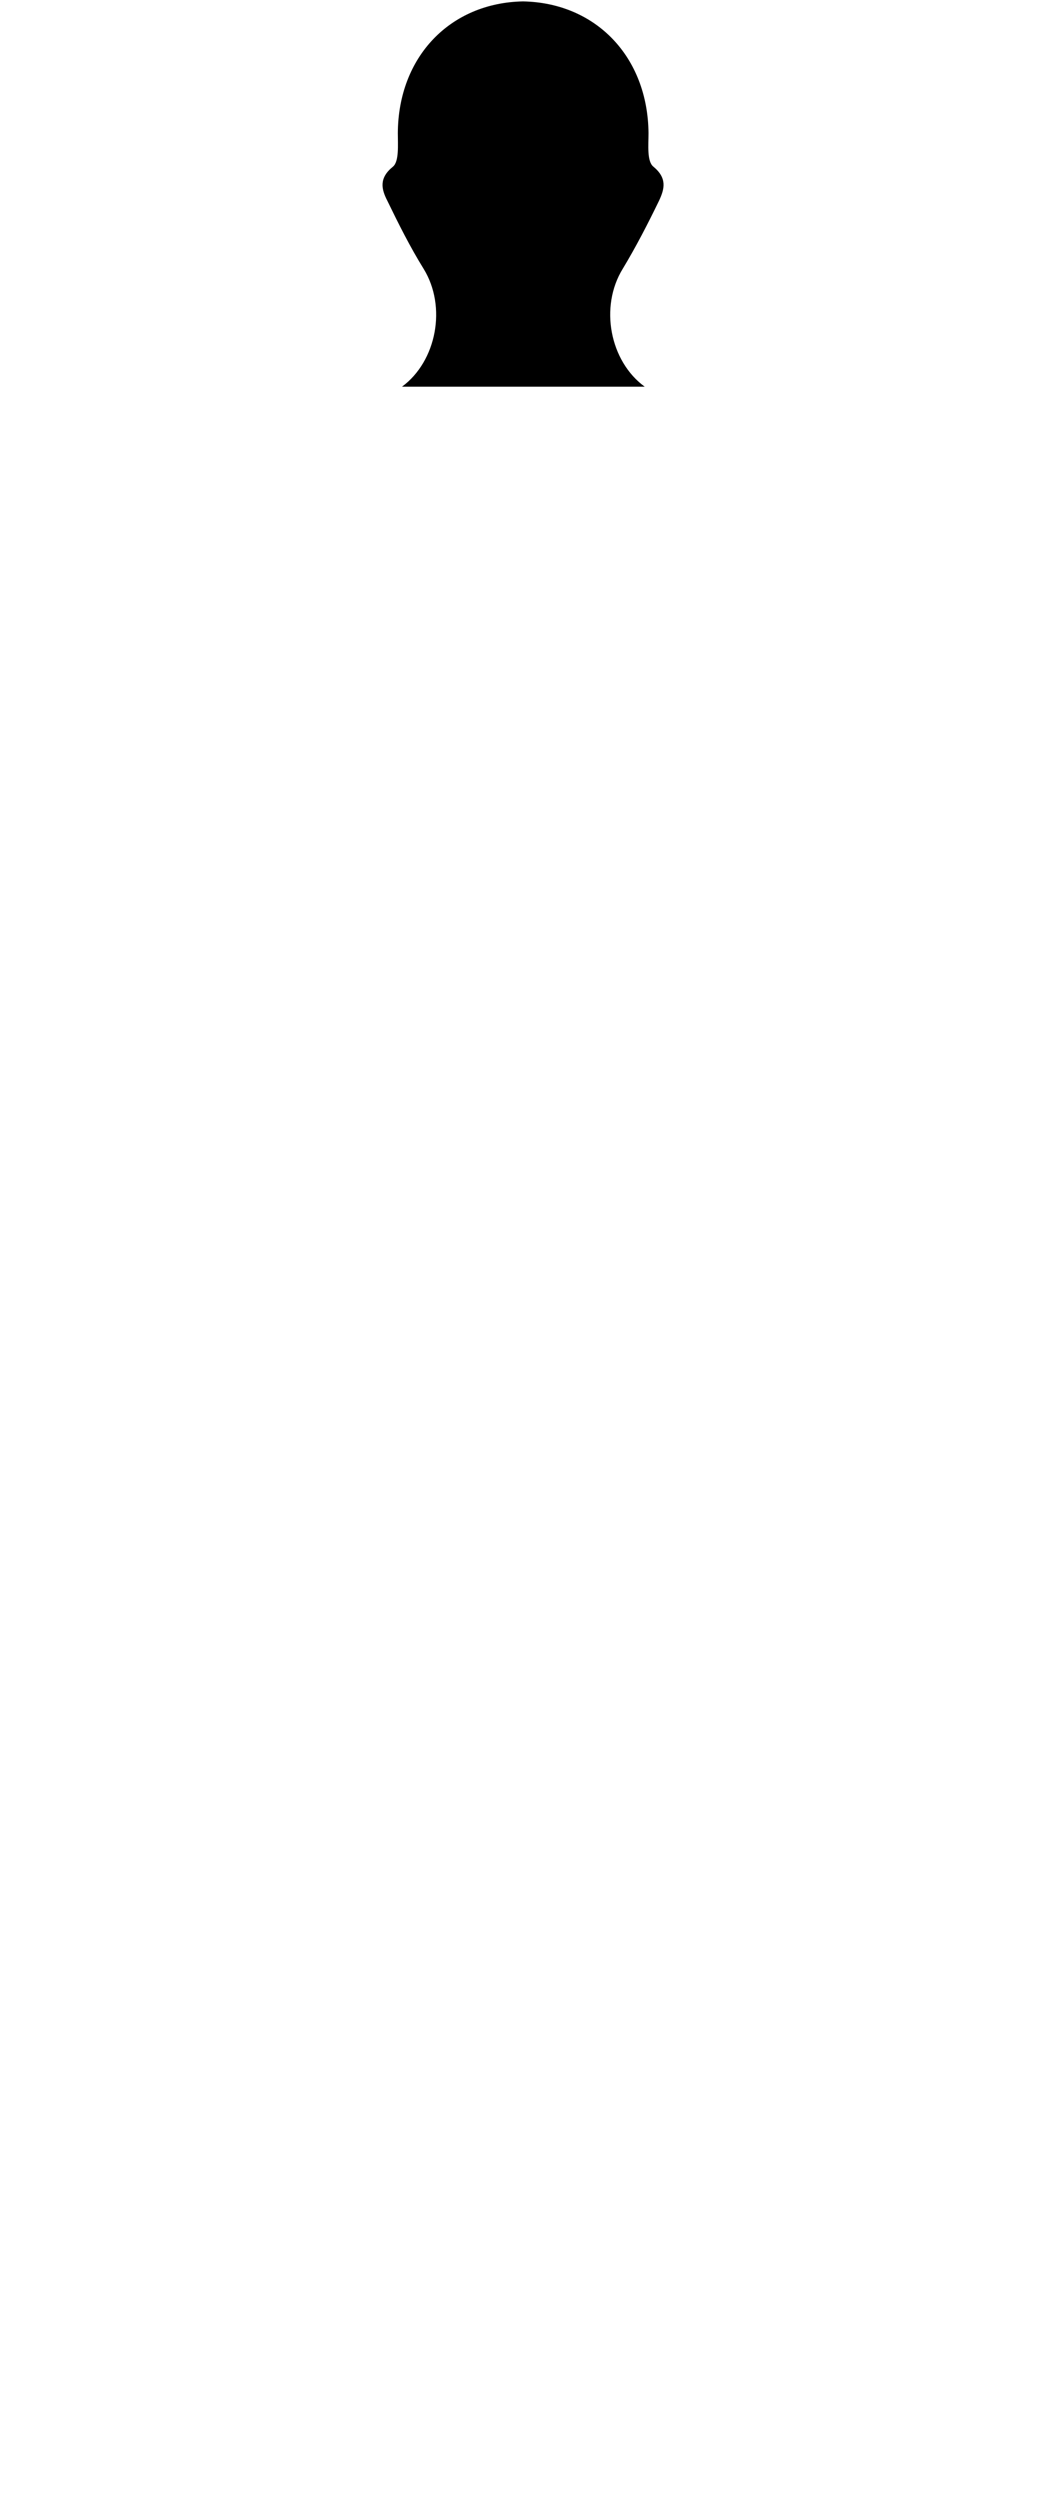 <svg version="1.1" id="Layer_1" xmlns="http://www.w3.org/2000/svg" xmlns:xlink="http://www.w3.org/1999/xlink" x="0px" y="0px"

viewBox="0 0 300 716.2" class="bodyImageSVG" style="enable-background:new 0 0 300 716.2;height:358.5;width:150px" xml:space="preserve" >
<g id="head-o">

<path id="Head"  class="st1" d="M178.6,76.7c3.8-6.3,7.2-12.9,10.4-19.5c1.6-3.4,2.4-6.5-1.6-9.8c-1.9-1.5-1.4-6.3-1.4-9.6

C185.8,15.9,170.9,0.4,150,0c-20.9,0.4-35.8,15.9-35.9,37.8c0,3.3,0.4,8.1-1.4,9.6c-4.1,3.3-3.3,6.5-1.6,9.8

c3.2,6.6,6.5,13.2,10.4,19.5c6.7,10.9,3.7,26.5-6.2,33.8h69.6C174.9,103.2,171.9,87.6,178.6,76.7z" />

</g>
</svg>